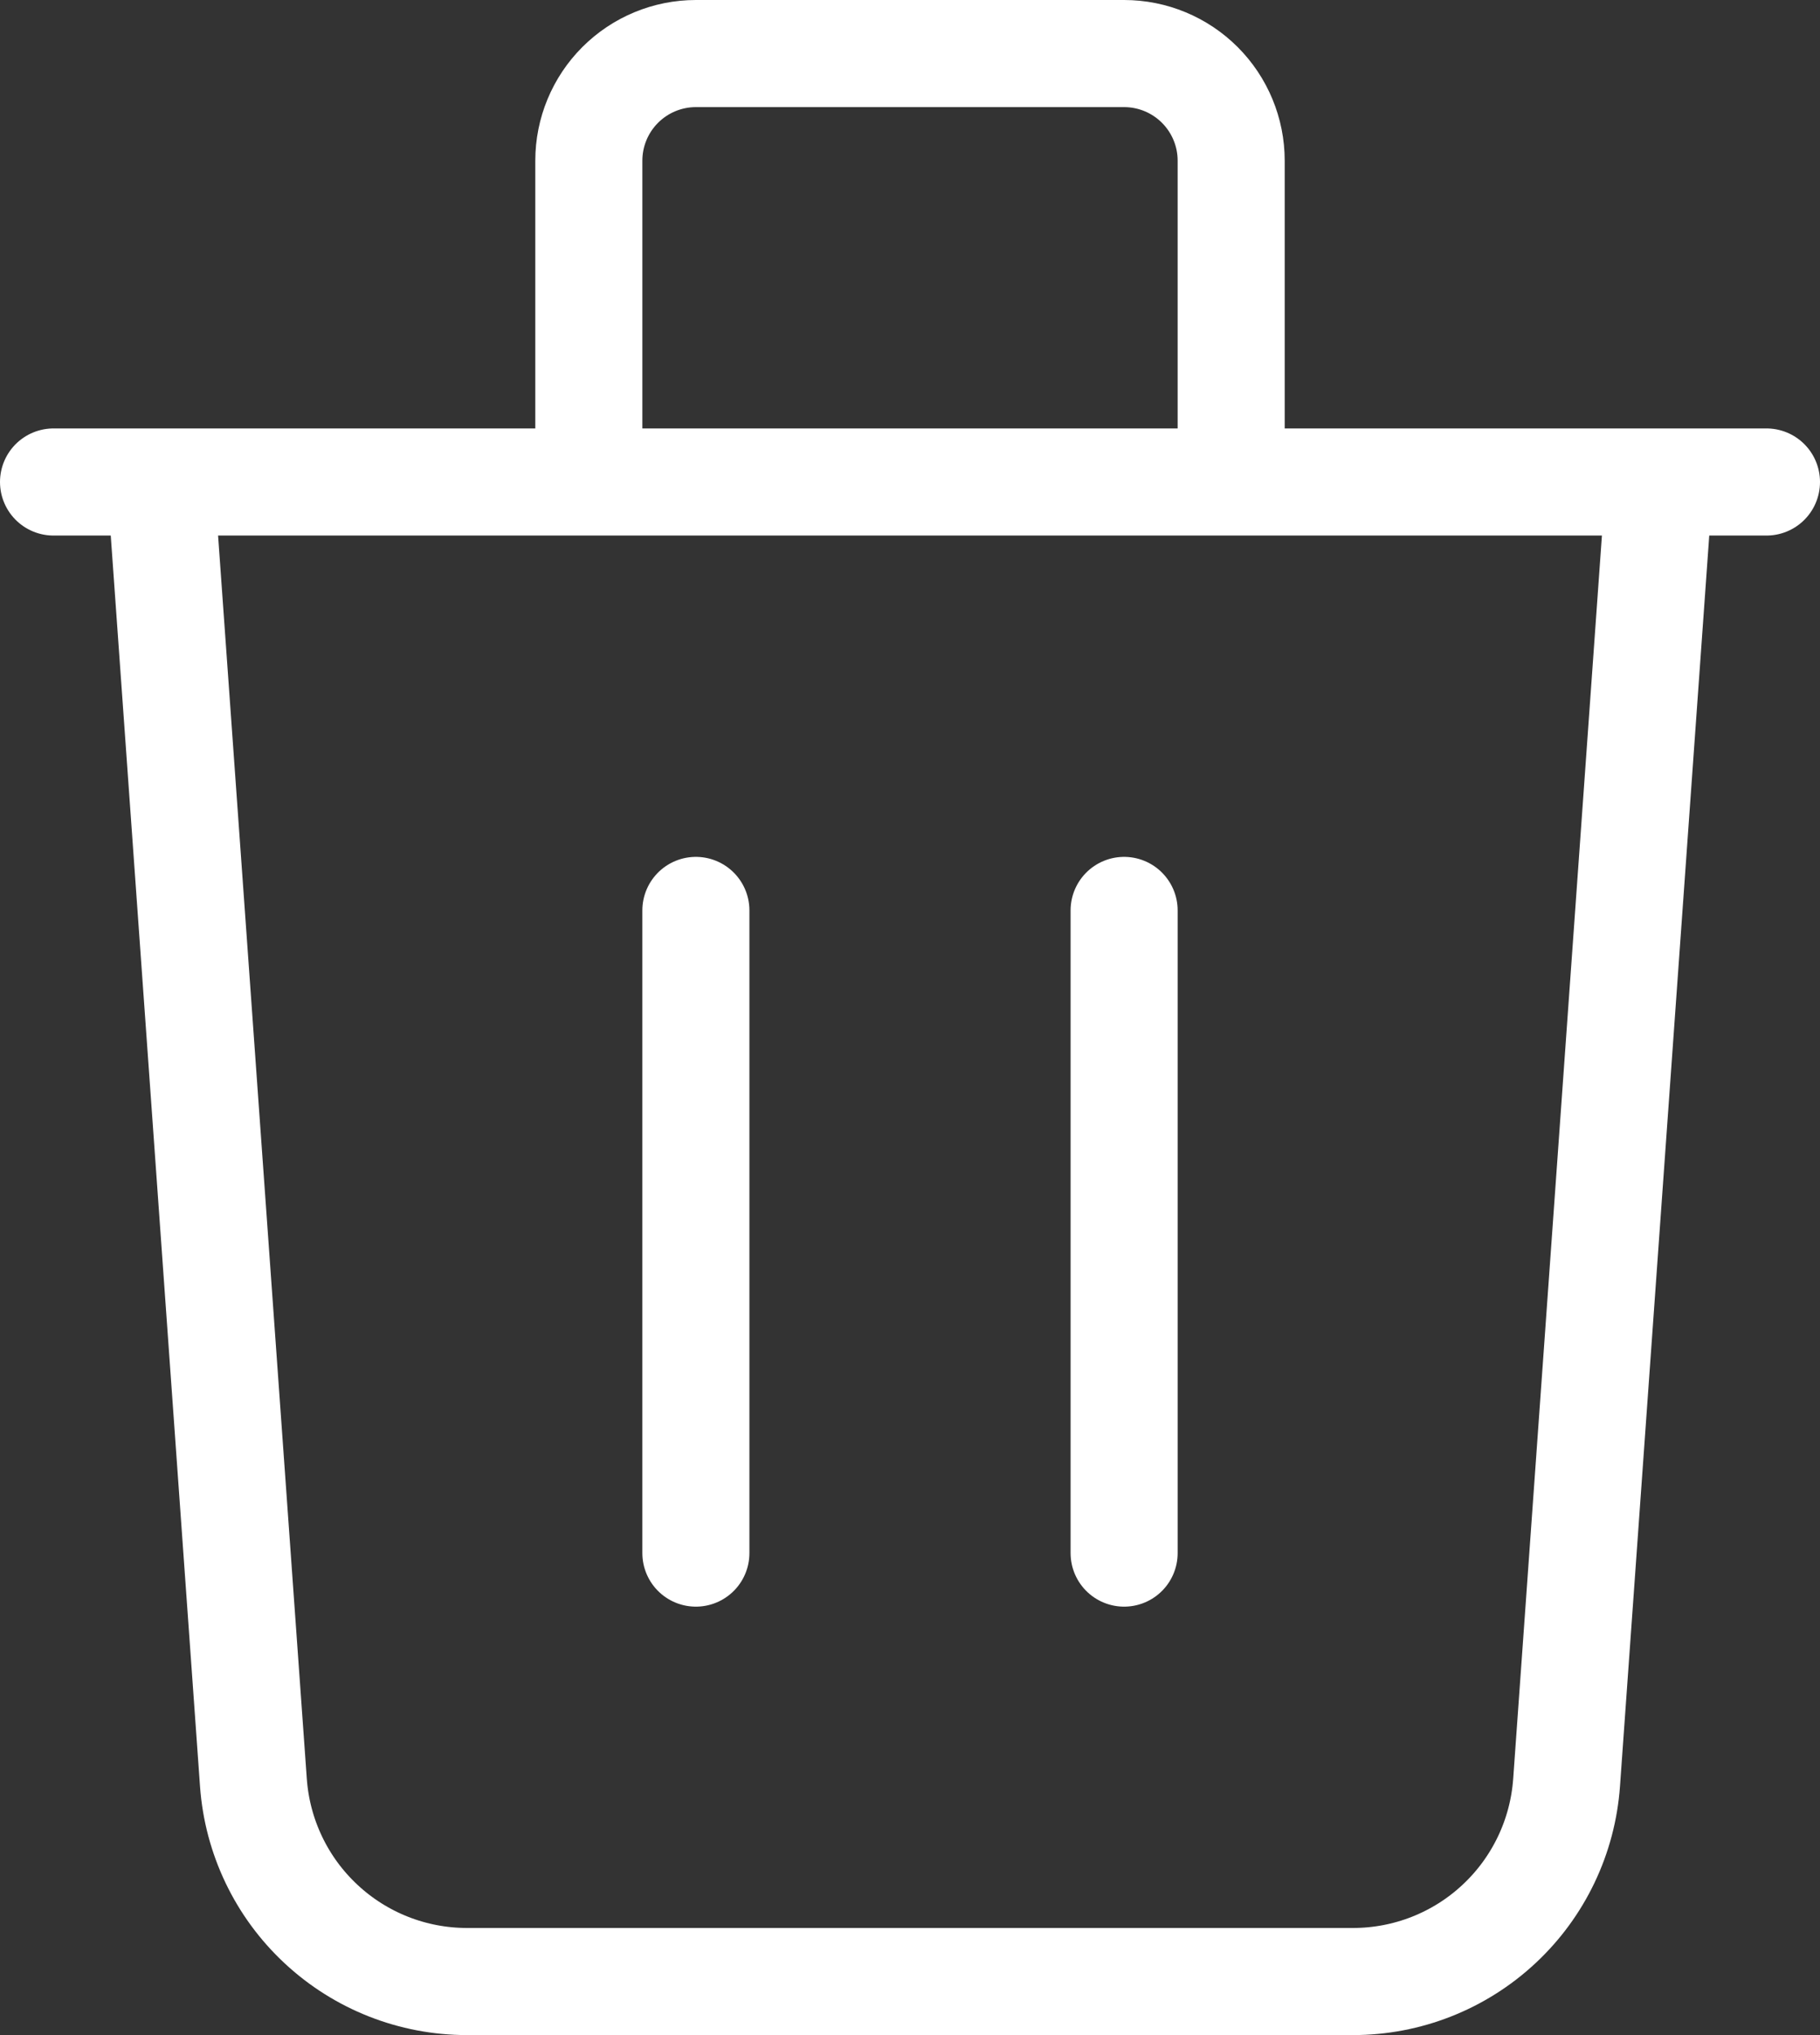 <svg width="34" height="38" viewBox="0 0 34 38" fill="none" xmlns="http://www.w3.org/2000/svg">
<rect x="0" y="0" width="34" height="38" fill="#333333" stroke="none"/>
<path d="M1 9H33M31 9L29.266 33.284C29.194 34.293 28.743 35.238 28.002 35.927C27.262 36.617 26.288 37 25.276 37H8.724C7.712 37 6.738 36.617 5.998 35.927C5.257 35.238 4.806 34.293 4.734 33.284L3 9H31ZM13 17V29V17ZM21 17V29V17ZM23 9V3C23 2.47 22.789 1.961 22.414 1.586C22.039 1.211 21.53 1 21 1H13C12.47 1 11.961 1.211 11.586 1.586C11.211 1.961 11 2.47 11 3V9H23Z" stroke="white" stroke-width="2" stroke-linecap="round" stroke-linejoin="round"/>
</svg>
